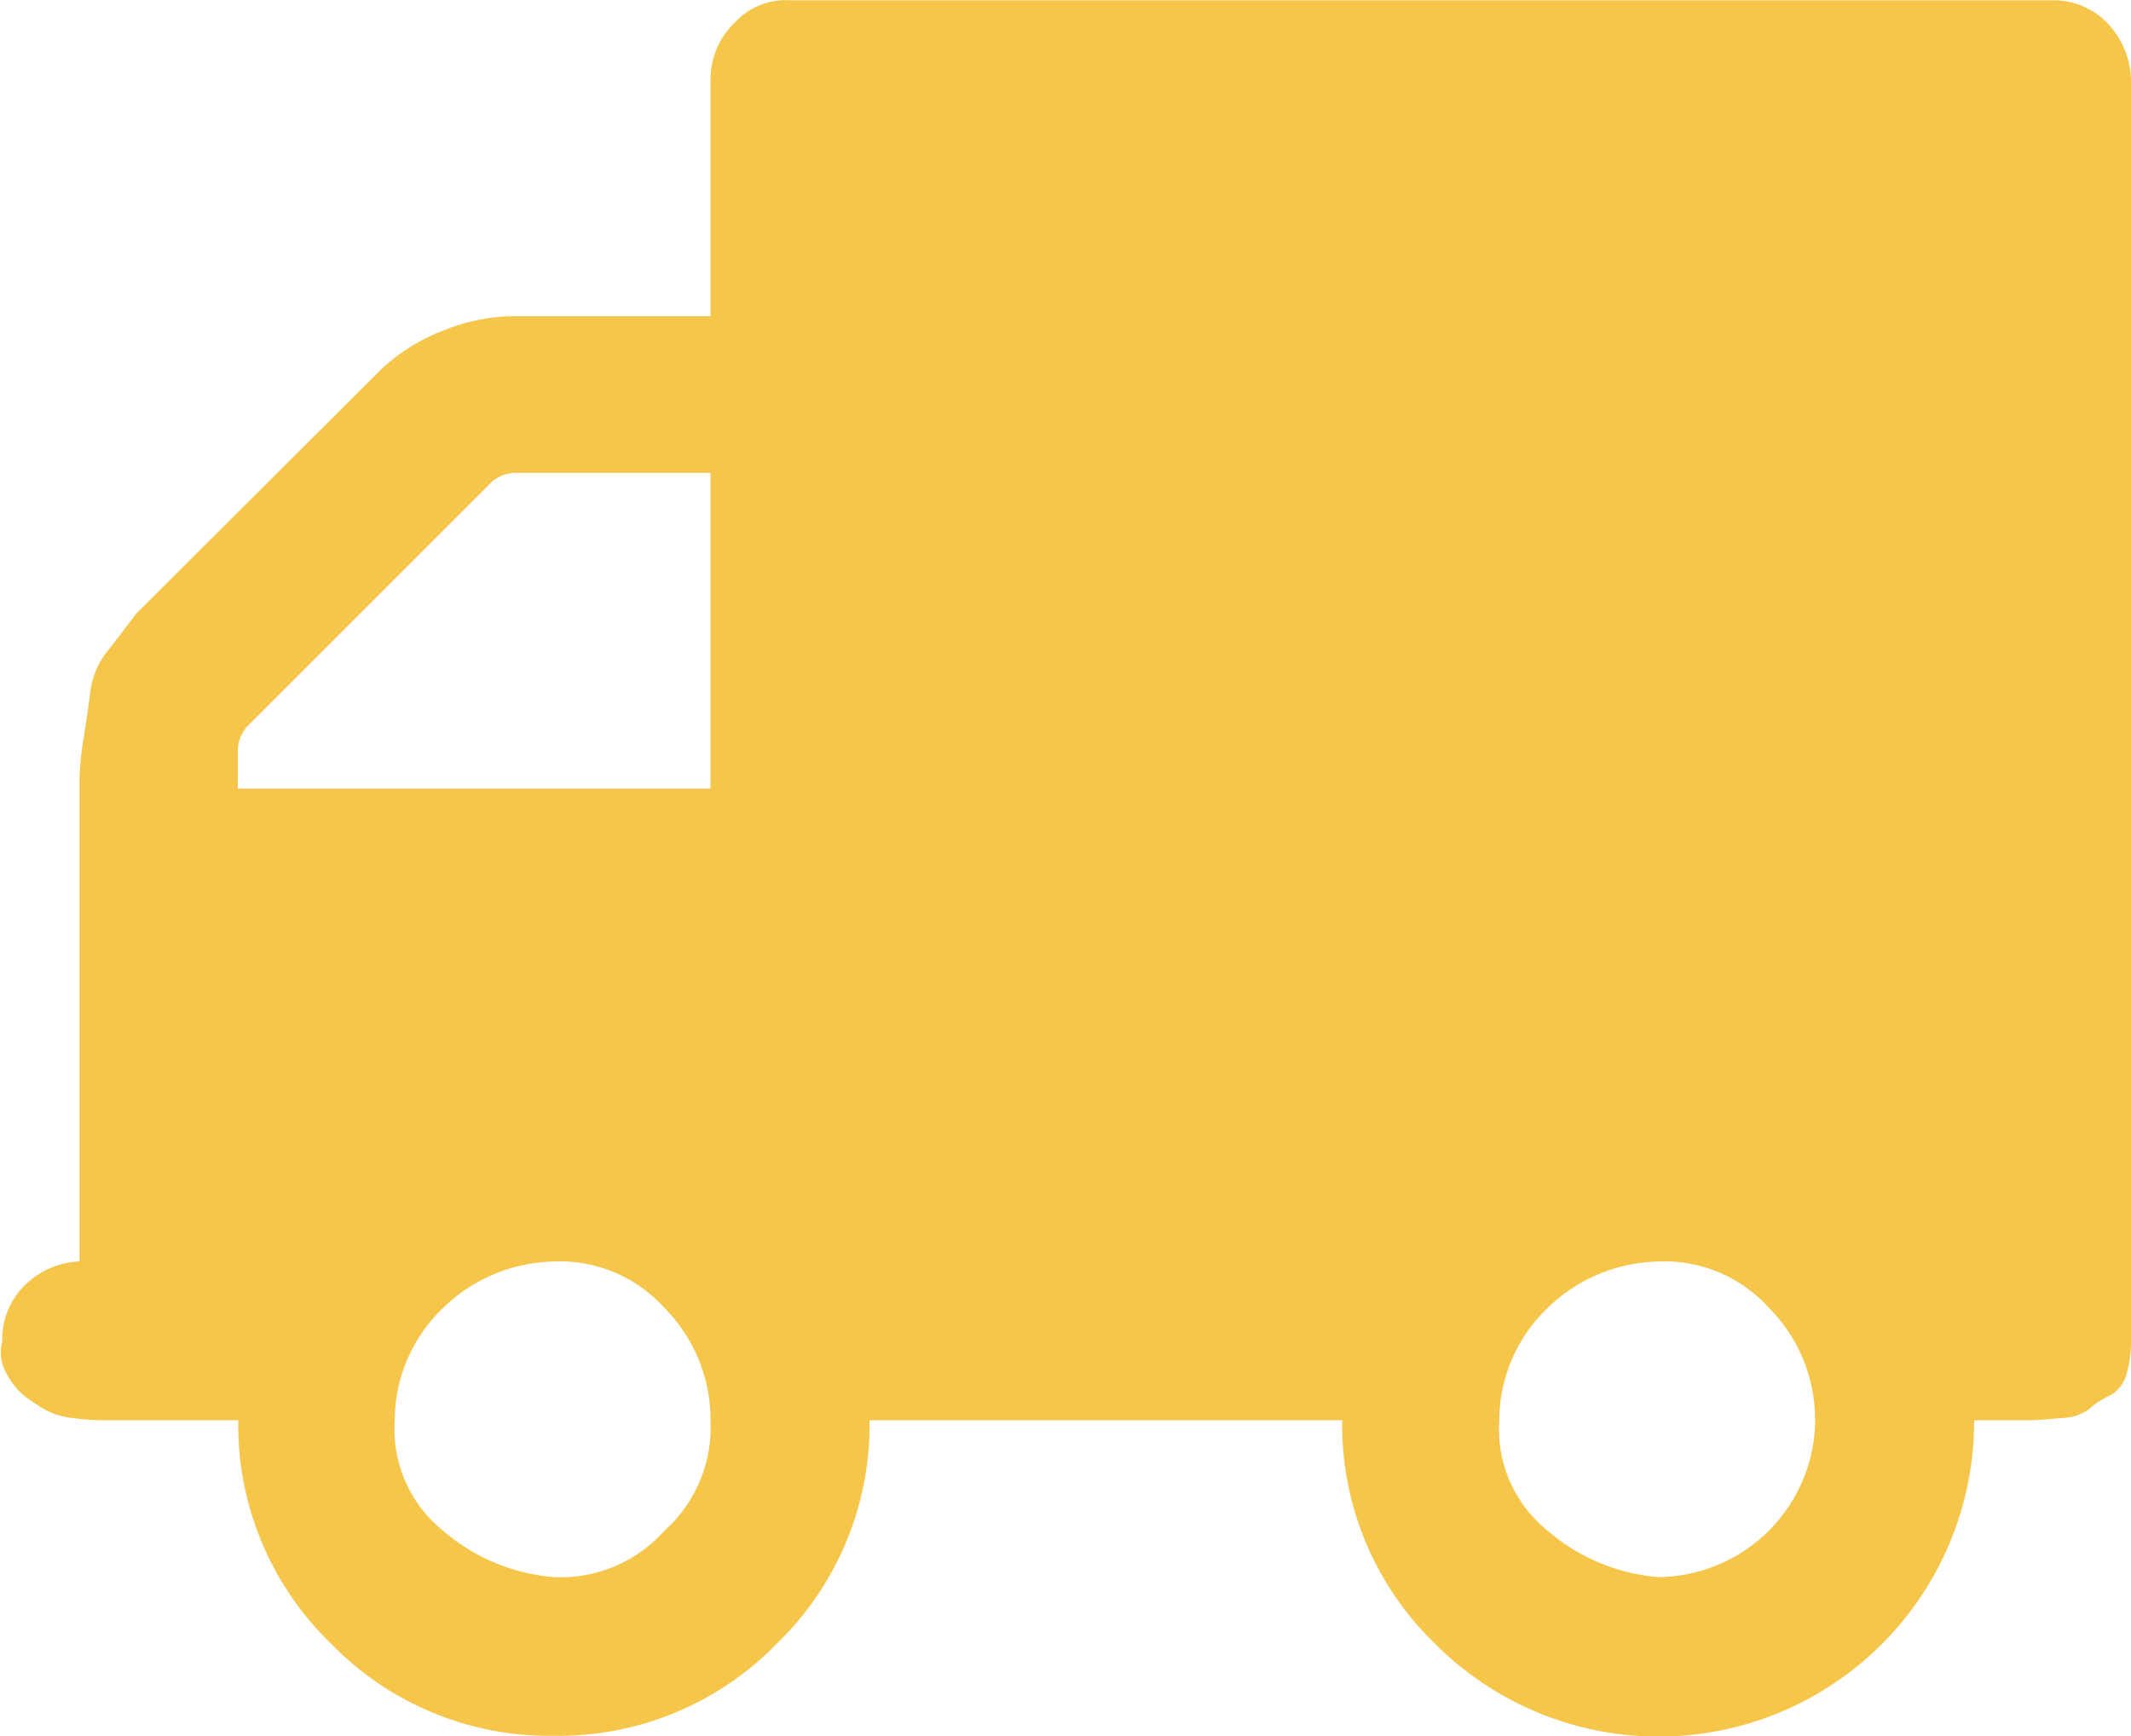 <svg xmlns="http://www.w3.org/2000/svg" width="13.827" height="11.267" viewBox="0 0 13.827 11.267">
  <path id="truck" d="M5.741,13.791a1.027,1.027,0,0,0-.3-.731.911.911,0,0,0-.717-.3,1.059,1.059,0,0,0-.717.3,1.013,1.013,0,0,0-.315.731.846.846,0,0,0,.315.717,1.254,1.254,0,0,0,.717.3.9.9,0,0,0,.717-.3A.9.9,0,0,0,5.741,13.791Zm-3.067-4.1H5.741V7.642H4.48a.235.235,0,0,0-.172.072L2.746,9.276a.235.235,0,0,0-.072.172v.244Zm10.234,4.1a1.027,1.027,0,0,0-.3-.731.911.911,0,0,0-.717-.3,1.059,1.059,0,0,0-.717.3,1.013,1.013,0,0,0-.315.731.846.846,0,0,0,.315.717,1.254,1.254,0,0,0,.717.3,1.028,1.028,0,0,0,1.018-1.018Zm2.05-8.7v8.184a.779.779,0,0,1-.029.215.219.219,0,0,1-.115.143.5.5,0,0,0-.129.086.325.325,0,0,1-.186.057q-.143.014-.186.014H13.94a2.047,2.047,0,0,1-3.5,1.448,1.974,1.974,0,0,1-.6-1.448H6.773a1.974,1.974,0,0,1-.6,1.448,1.974,1.974,0,0,1-1.448.6,1.974,1.974,0,0,1-1.448-.6,1.974,1.974,0,0,1-.6-1.448h-.9a1.521,1.521,0,0,1-.172-.014.476.476,0,0,1-.186-.057,1.51,1.51,0,0,1-.129-.086.468.468,0,0,1-.115-.143.281.281,0,0,1-.029-.215.486.486,0,0,1,.143-.358.54.54,0,0,1,.358-.158V9.62a2.011,2.011,0,0,1,.029-.272q.029-.186.043-.3A.51.51,0,0,1,1.828,8.8q.1-.129.186-.244L3.591,6.983a1.211,1.211,0,0,1,.4-.258,1.239,1.239,0,0,1,.473-.1H5.741V5.091A.51.51,0,0,1,5.9,4.718a.446.446,0,0,1,.358-.143h8.184a.486.486,0,0,1,.358.143.556.556,0,0,1,.158.373Z" transform="translate(-1.131 -4.573)" fill="#f6c64b"/>
</svg>
